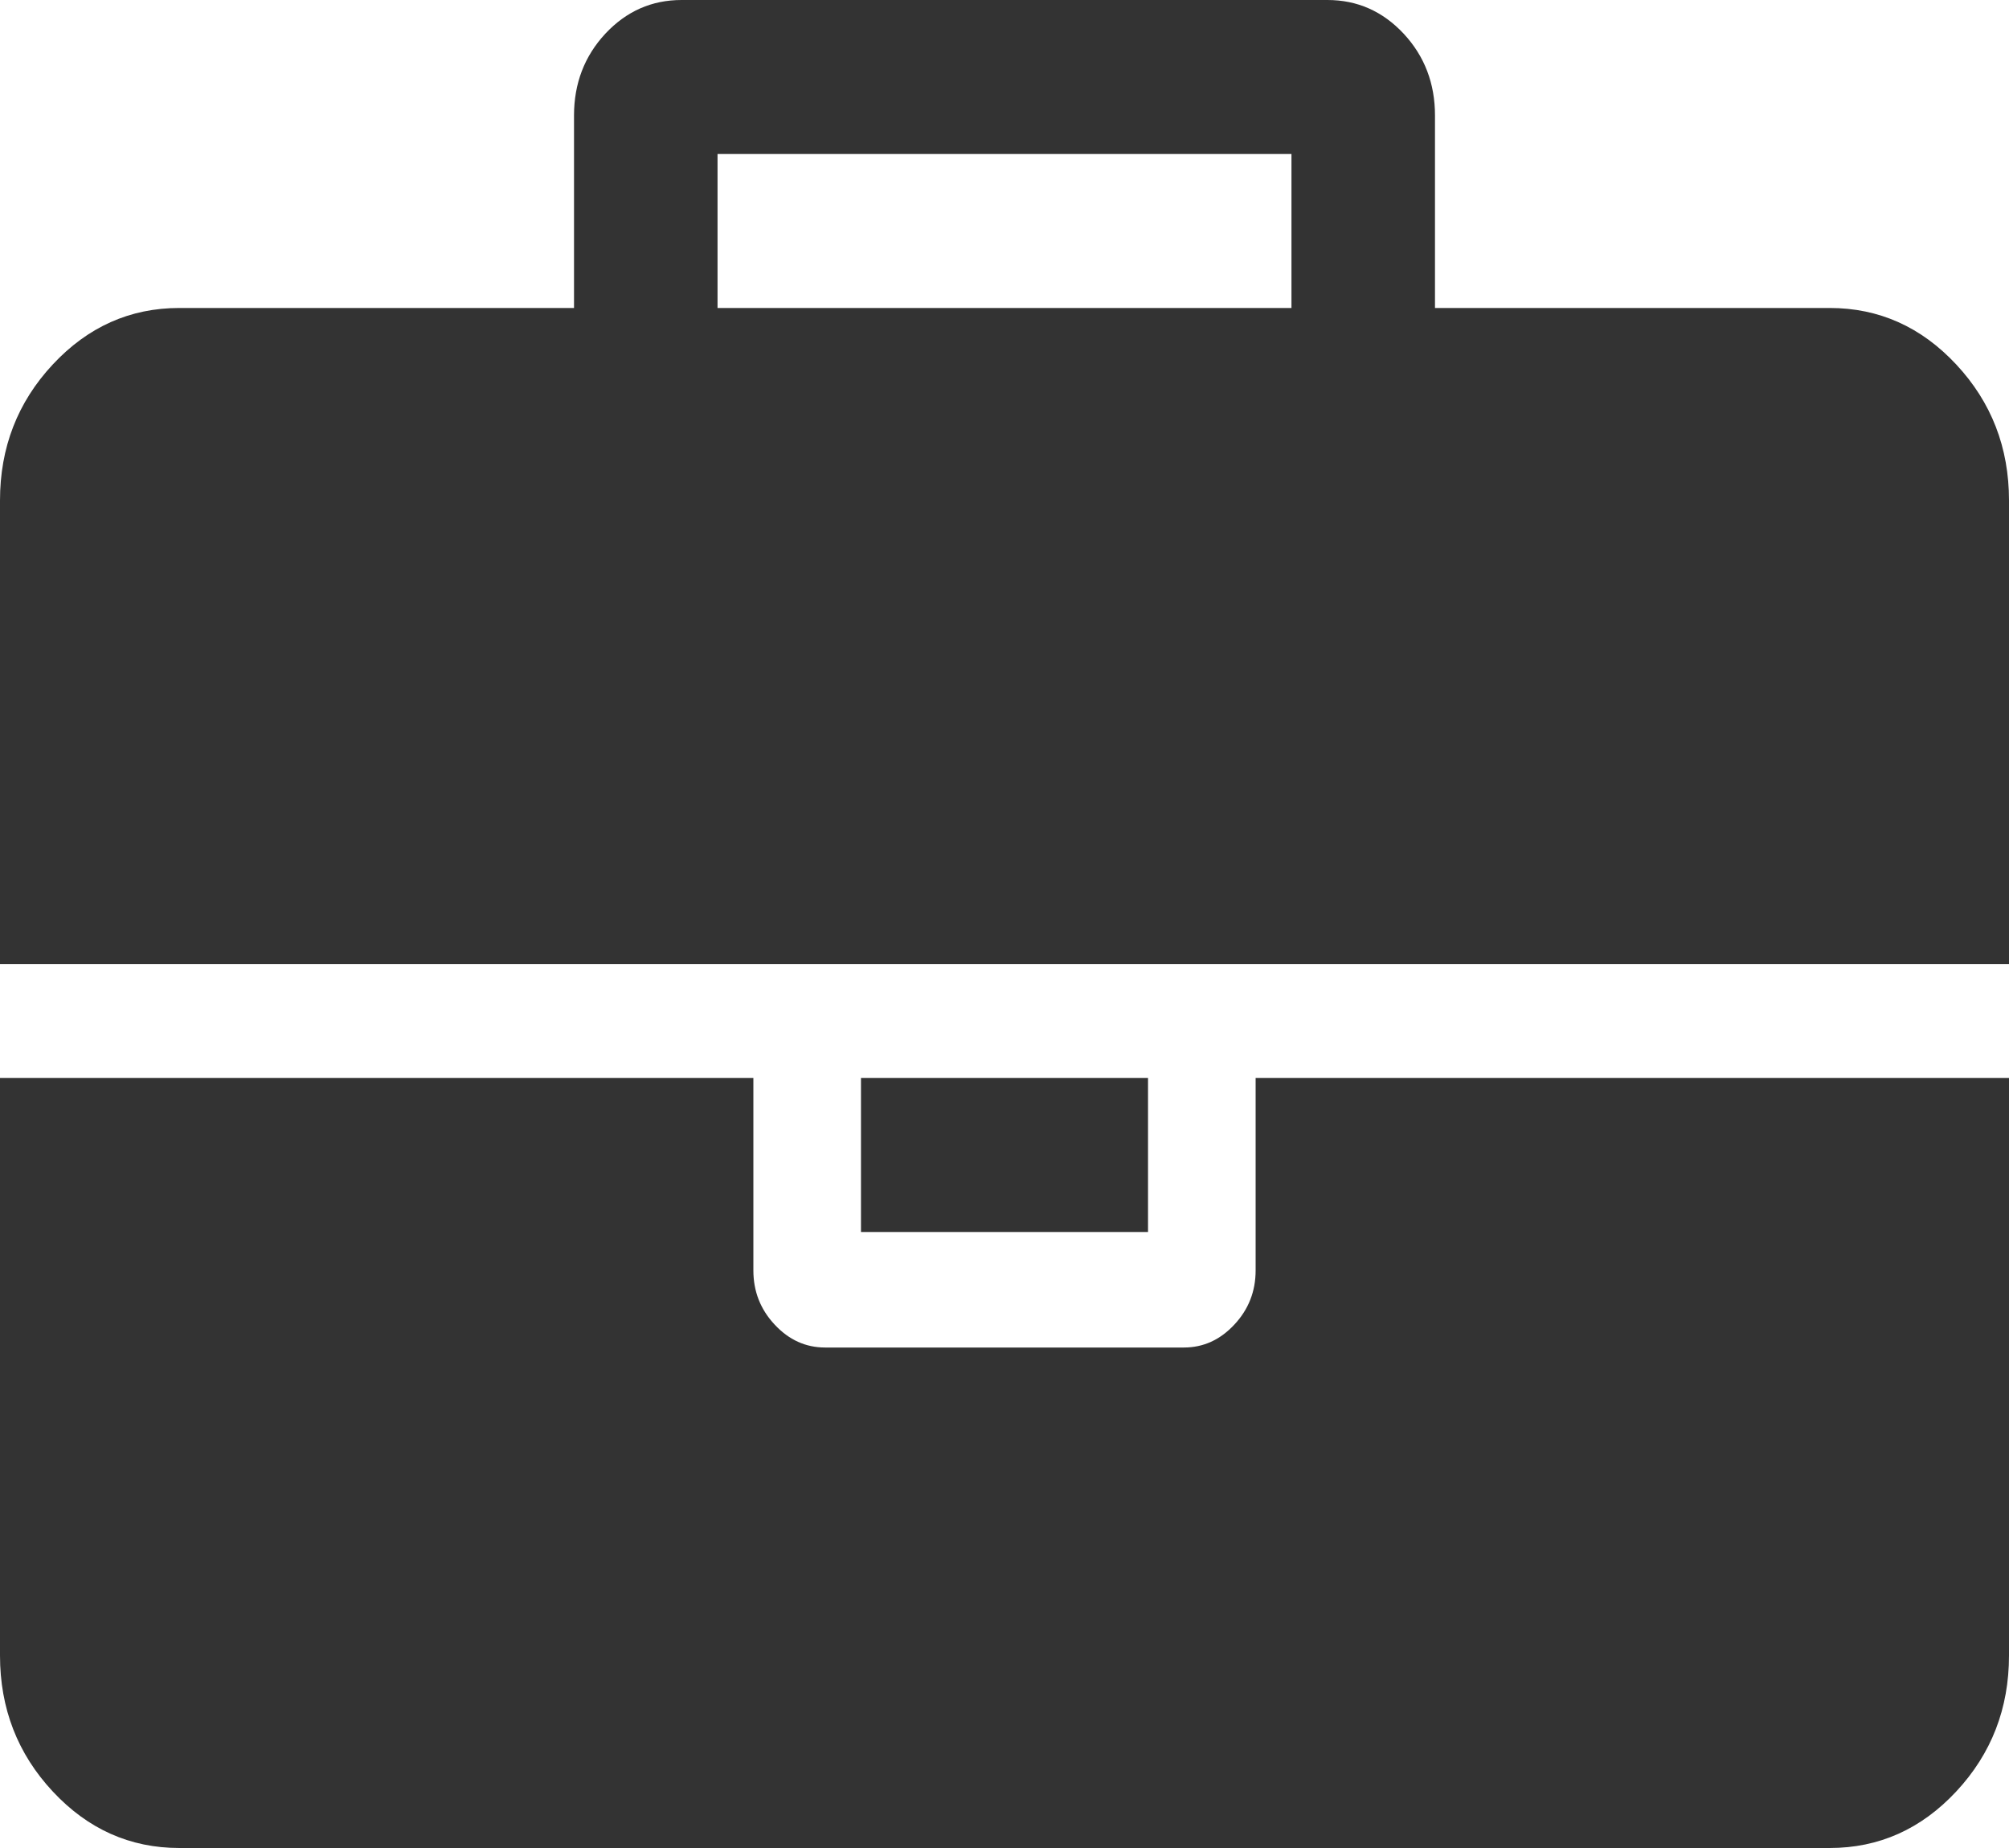 ﻿<?xml version="1.0" encoding="utf-8"?>
<svg version="1.1" xmlns:xlink="http://www.w3.org/1999/xlink" width="25px" height="23px" xmlns="http://www.w3.org/2000/svg">
  <g>
    <path d="M 8.929 1.917  L 8.929 3.833  L 16.071 3.833  L 16.071 1.917  L 8.929 1.917  Z M 15.625 13.417  L 25 13.417  L 25 20.604  C 25 21.263  24.781 21.827  24.344 22.296  C 23.907 22.765  23.382 23  22.768 23  L 2.232 23  C 1.618 23  1.093 22.765  0.656 22.296  C 0.219 21.827  0 21.263  0 20.604  L 0 13.417  L 9.375 13.417  L 9.375 15.812  C 9.375 16.072  9.463 16.297  9.64 16.486  C 9.817 16.676  10.026 16.771  10.268 16.771  L 14.732 16.771  C 14.974 16.771  15.183 16.676  15.36 16.486  C 15.537 16.297  15.625 16.072  15.625 15.812  L 15.625 13.417  Z M 10.714 13.417  L 14.286 13.417  L 14.286 15.333  L 10.714 15.333  L 10.714 13.417  Z M 24.344 4.537  C 24.781 5.006  25 5.57  25 6.229  L 25 12  L 0 12  L 0 6.229  C 0 5.57  0.219 5.006  0.656 4.537  C 1.093 4.068  1.618 3.833  2.232 3.833  L 7.143 3.833  L 7.143 1.438  C 7.143 1.038  7.273 0.699  7.533 0.419  C 7.794 0.14  8.11 0  8.482 0  L 16.518 0  C 16.89 0  17.206 0.14  17.467 0.419  C 17.727 0.699  17.857 1.038  17.857 1.438  L 17.857 3.833  L 22.768 3.833  C 23.382 3.833  23.907 4.068  24.344 4.537  Z " fill-rule="nonzero" fill="#333333" stroke="none" />
  </g>
</svg>